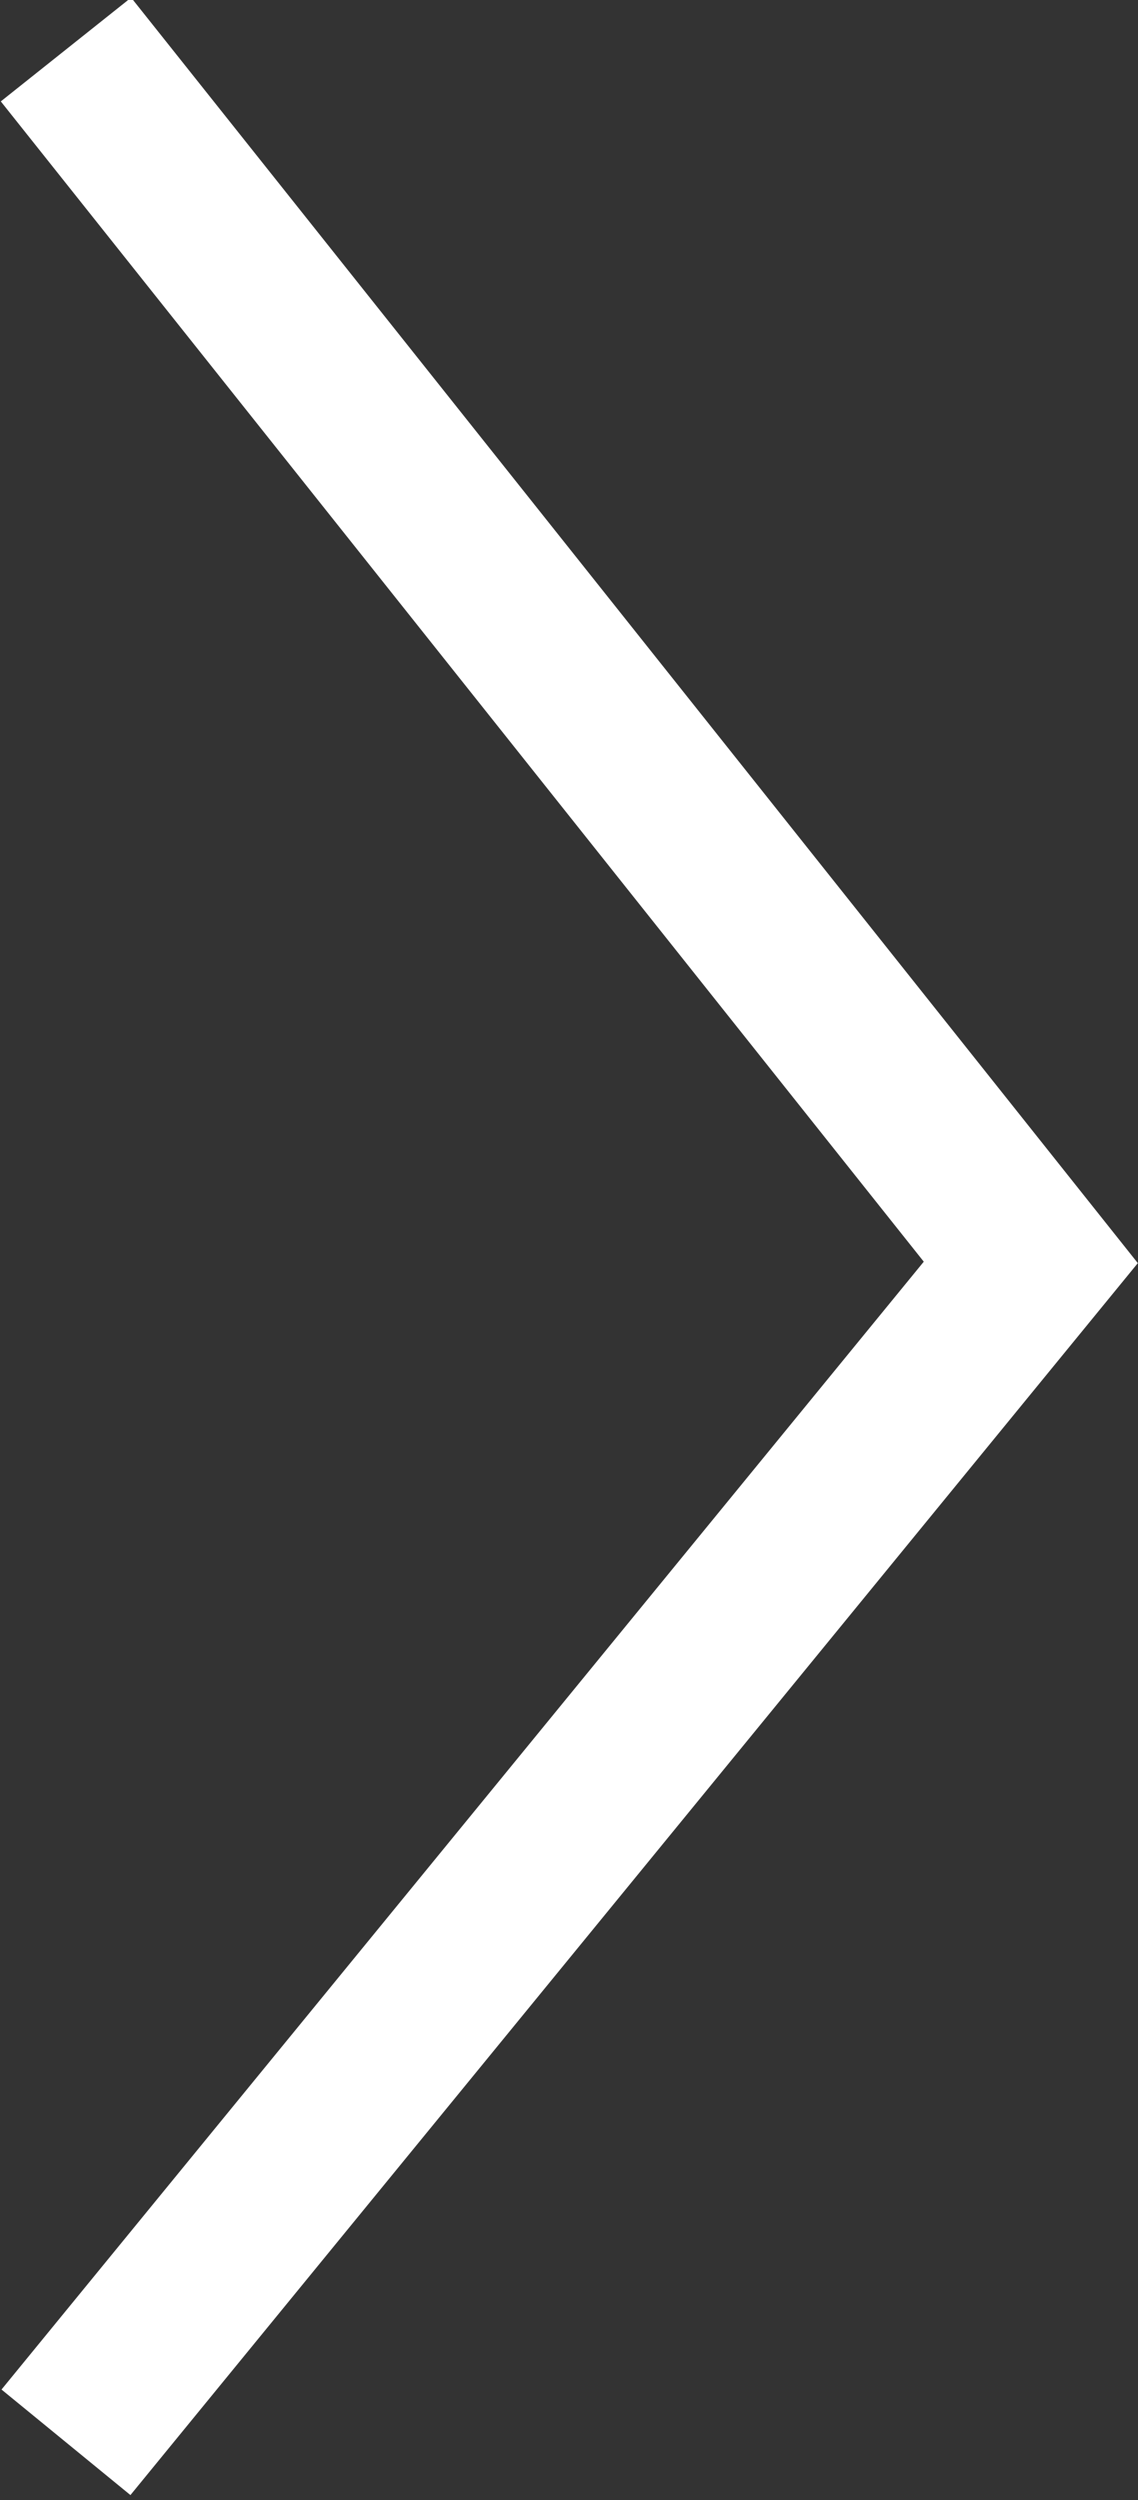 <?xml version="1.0" encoding="utf-8"?>
<!-- Generator: Adobe Illustrator 26.3.1, SVG Export Plug-In . SVG Version: 6.00 Build 0)  -->
<svg version="1.1" id="Layer_1" xmlns="http://www.w3.org/2000/svg" xmlns:xlink="http://www.w3.org/1999/xlink" x="0px" y="0px"
	 viewBox="0 0 13.8 30.3" style="enable-background:new 0 0 13.8 30.3;" xml:space="preserve">
<rect x="0" y="0" width="13.8" height="30.3" fill="#333333" stroke="none"/>
<style type="text/css">
	.st0{fill:none;stroke:#FFFFFF;stroke-width:2.02;stroke-miterlimit:10;}
</style>
<g id="Layer_2_00000022538472979411134910000013655905761780812459_">
	<g id="Layer_1-2">
		<g id="Layer_2-2">
			<g id="Layer_1-2-2">
				<polyline class="st0" points="0.8,29.6 12.5,15.3 0.8,0.6 				"/>
			</g>
		</g>
	</g>
</g>
</svg>
